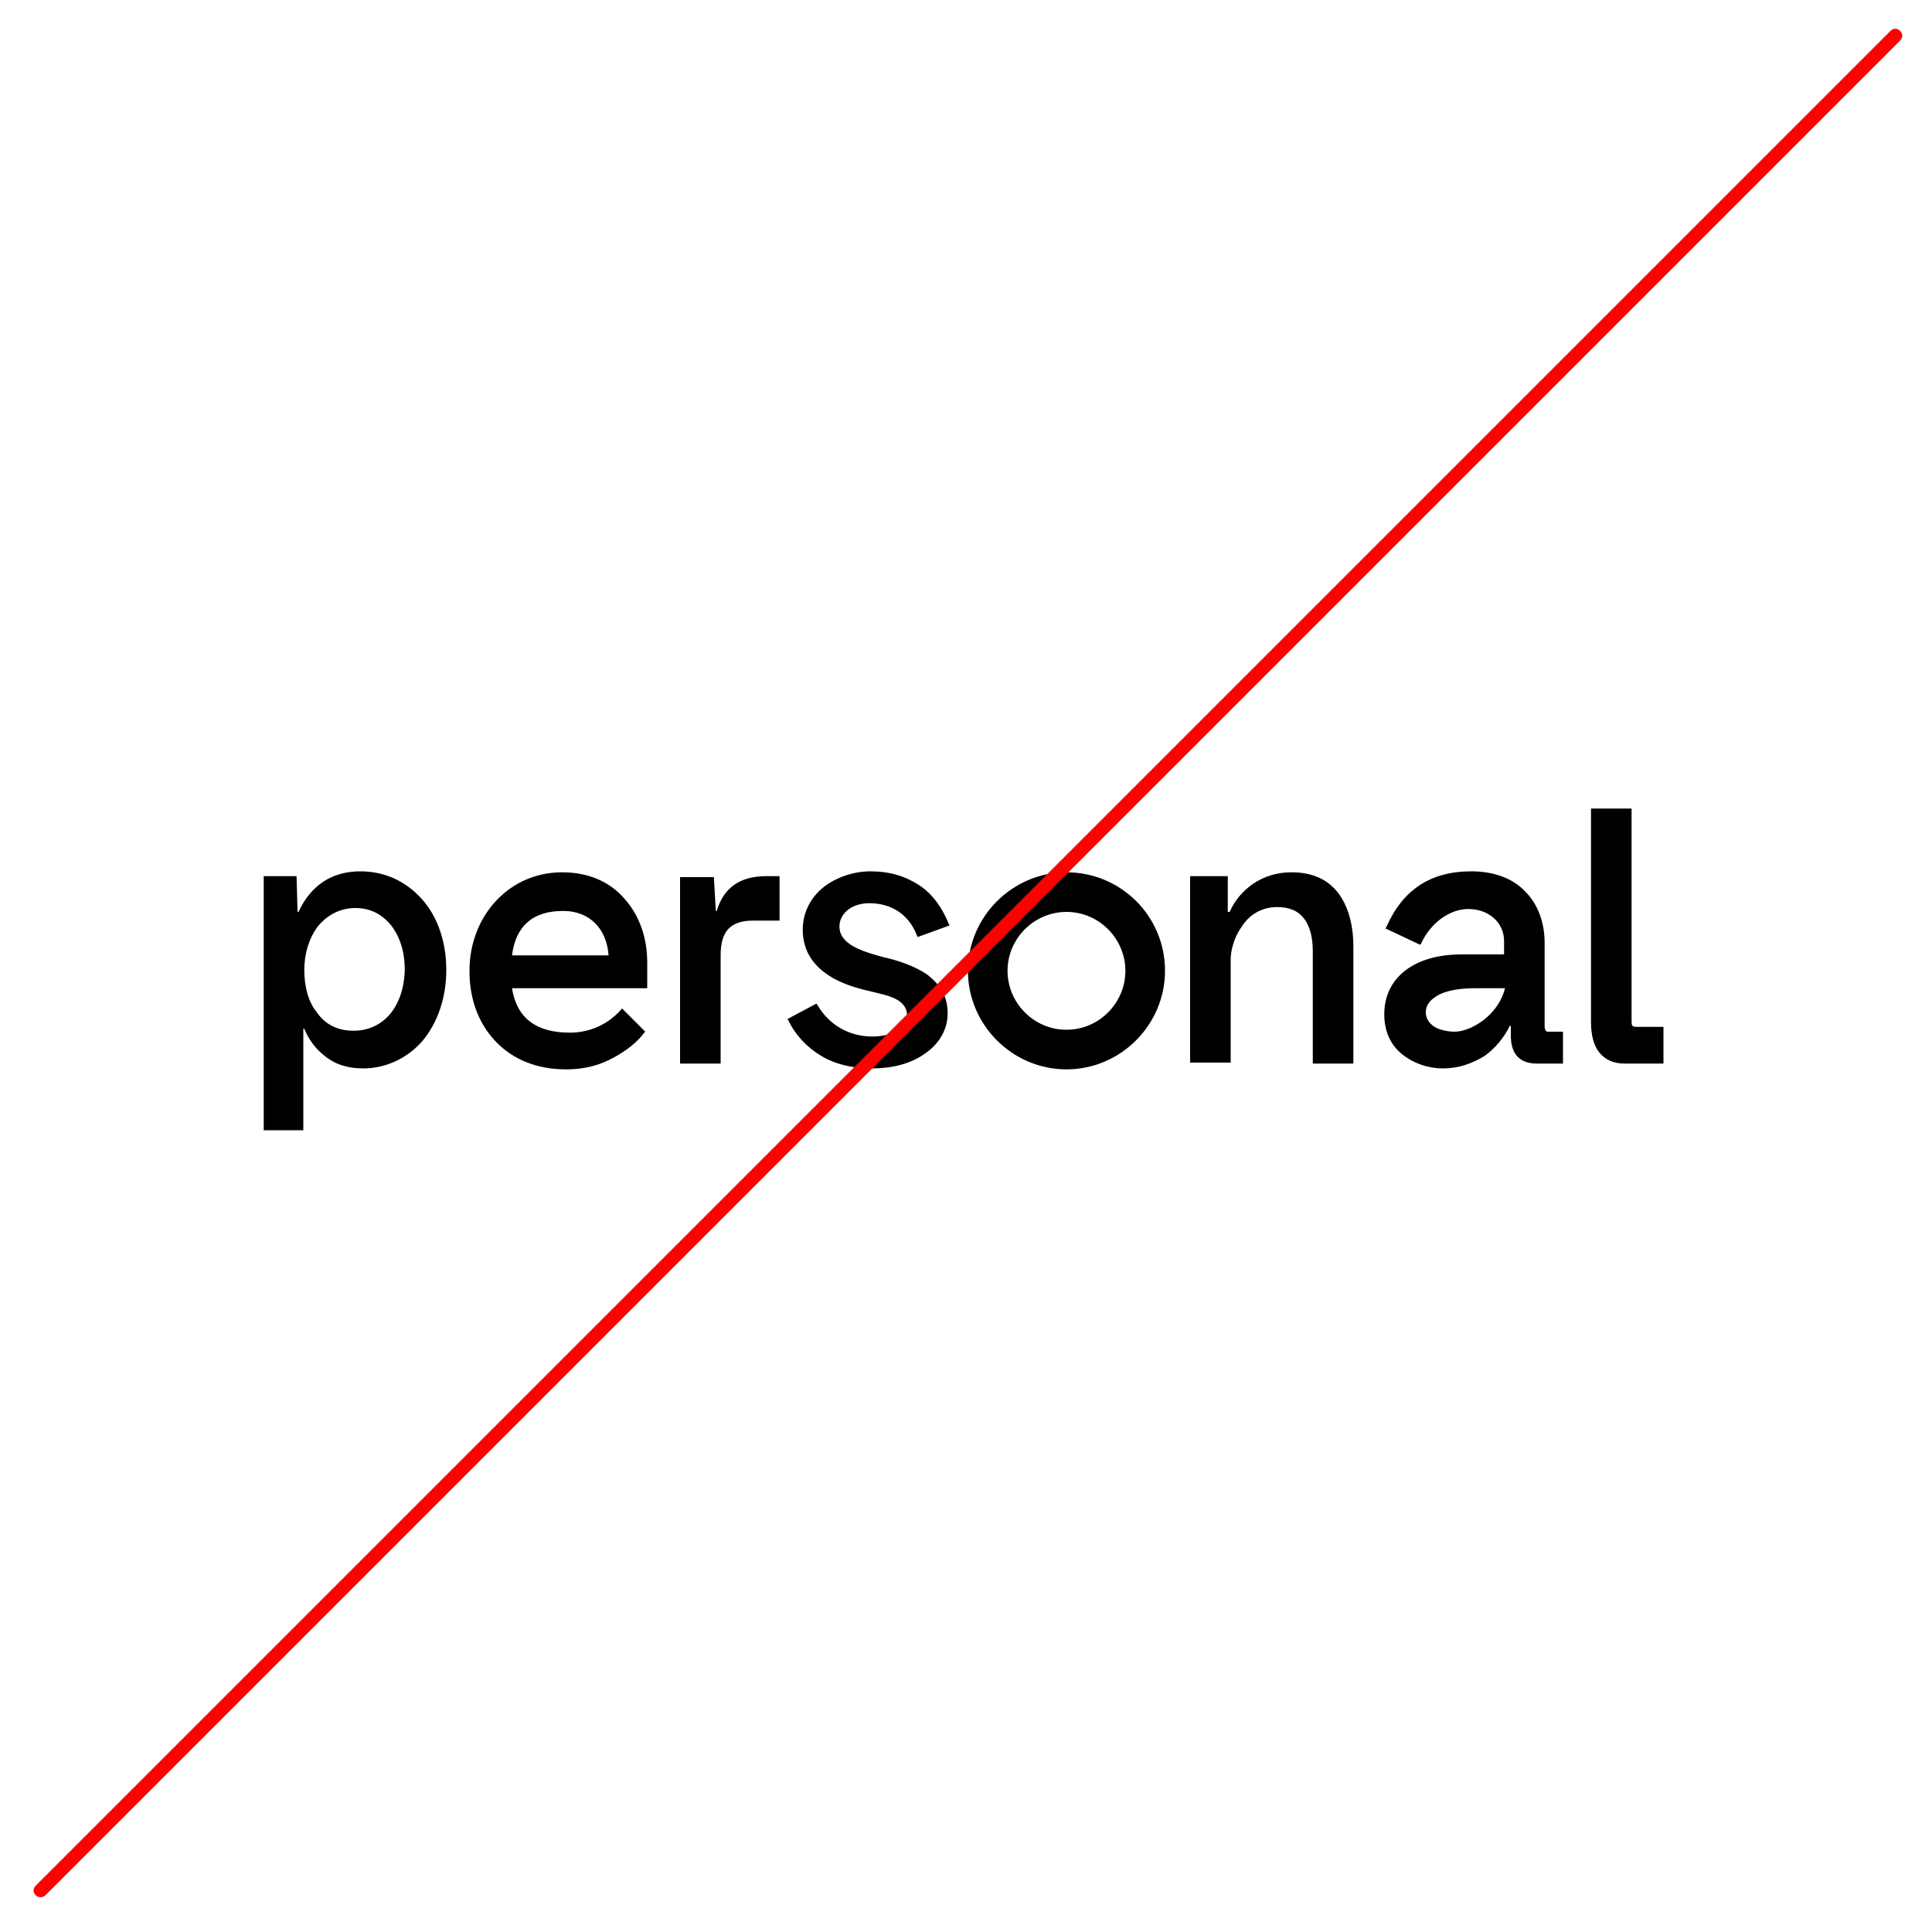 <?xml version="1.0" encoding="utf-8"?>
<!-- Generator: Adobe Illustrator 27.3.1, SVG Export Plug-In . SVG Version: 6.00 Build 0)  -->
<svg version="1.1" id="Layer_1" xmlns="http://www.w3.org/2000/svg" xmlns:xlink="http://www.w3.org/1999/xlink" x="0px" y="0px"
	 viewBox="0 0 200 200" style="enable-background:new 0 0 200 200;" xml:space="preserve">
<style type="text/css">
	.st0{fill:#FF0000;}
</style>
<g>
	<g>
		<path d="M58.2,90.3c-2.6,0-5,1-6.8,2.9c-1.8,1.9-2.8,4.5-2.8,7.3c0,2.9,0.9,5.4,2.7,7.3c1.8,1.9,4.3,2.9,7.3,2.9
			c1.6,0,3.1-0.3,4.5-1c1.4-0.7,2.7-1.6,3.6-2.8l0.1-0.1l-2.4-2.4l-0.1,0.1c-1.3,1.5-3.2,2.4-5.3,2.4c-3.5,0-5.5-1.5-6-4.6h14l0-0.2
			c0-1.4,0-1.8,0-2.5c0-2.5-0.8-4.8-2.3-6.5C63.1,91.2,60.8,90.3,58.2,90.3z M53,98.9c0.4-3.1,2.2-4.6,5.3-4.6
			c2.7,0,4.5,1.8,4.7,4.6H53z"/>
		<path d="M110.4,90.3c-5.6,0-10.2,4.6-10.2,10.2c0,5.6,4.6,10.2,10.2,10.2c5.6,0,10.2-4.6,10.2-10.2
			C120.6,94.8,116,90.3,110.4,90.3z M110.4,106.6c-3.4,0-6.1-2.8-6.1-6.1c0-3.4,2.8-6.1,6.1-6.1c3.4,0,6.1,2.8,6.1,6.1
			C116.5,103.8,113.8,106.6,110.4,106.6z"/>
		<path d="M37.3,90.2c-2.9,0-5.1,1.4-6.4,4.2h-0.1l-0.1-3.7h-3.4V117h4.1v-10.5h0.1c0.5,1.2,1.2,2.1,2.1,2.8c1.1,0.9,2.4,1.3,4,1.3
			c2.3,0,4.5-1,6.1-2.8c1.6-1.9,2.5-4.5,2.5-7.4c0-2.9-0.9-5.5-2.5-7.3C42,91.2,39.8,90.2,37.3,90.2z M36.6,106.7
			c-1.6,0-2.9-0.6-3.8-1.9c-0.9-1.1-1.3-2.7-1.3-4.4c0-1.7,0.5-3.3,1.4-4.5c1-1.2,2.3-1.9,3.9-1.9c1.5,0,2.7,0.6,3.7,1.8
			c0.9,1.2,1.4,2.7,1.4,4.6C41.8,104.2,39.7,106.7,36.6,106.7z"/>
		<path d="M74.2,94.3h-0.1l-0.2-3.5h-3.5v19.3h4.2V98.9c0-2.5,1-3.6,3.4-3.6h2.7v-4.6h-1.4C76.6,90.7,74.9,91.9,74.2,94.3z"/>
		<path d="M90,93.5c2.3,0,4.1,1.2,4.9,3.3l0.1,0.2l3.3-1.2l-0.1-0.2c-0.7-1.7-1.7-3.1-3.1-4c-1.4-0.9-3-1.4-5-1.4
			c-1.7,0-3.5,0.6-4.8,1.6c-1.4,1.1-2.2,2.7-2.2,4.4c0,1.7,0.6,3,1.8,4.1c1,0.9,2.4,1.6,4.3,2.1l0,0c0.1,0,0.3,0.1,0.4,0.1
			c1.2,0.3,2.3,0.5,3.1,0.9c0.8,0.4,1.2,1,1.2,1.7c0,1.5-1.8,2.2-3.6,2.2c-2.4,0-4.5-1.2-5.7-3.3l-0.1-0.1l-3,1.6l0.1,0.1
			c0.7,1.5,1.9,2.8,3.4,3.7c1.5,0.9,3.3,1.3,5.3,1.3c2.1,0,4-0.5,5.4-1.5c1.5-1,2.4-2.5,2.4-4.2c0-1.7-0.7-2.9-2.1-4
			c-1.3-0.9-3.1-1.5-4.5-1.8c-2.2-0.6-4.6-1.3-4.6-3.2C86.9,94.7,88,93.5,90,93.5z"/>
		<path d="M133.7,90.3c-1.5,0-2.8,0.4-4,1.2c-1,0.7-1.9,1.7-2.4,2.9h-0.2v-3.7h-3.9v19.3h4.2V99.3c0-0.8,0.3-2.2,1.1-3.3
			c0.6-1,1.8-2.1,3.7-2.1c1.3,0,2.2,0.4,2.8,1.2c0.6,0.8,0.9,1.9,0.9,3.4v11.6h4.2V98c0-2.4-0.6-4.3-1.6-5.6
			C137.4,91,135.8,90.3,133.7,90.3z"/>
		<path d="M159.9,106.3v-8.7c0-2.1-0.7-4-2-5.3c-1.3-1.4-3.3-2.1-5.6-2.1c-4.2,0-7.1,1.9-8.8,5.8l-0.1,0.1l3.6,1.7l0.1-0.1
			c1-2.2,3-3.6,4.9-3.6c2.1,0,3.7,1.4,3.7,3.3v1.4h-4.4c-4.9,0-8,2.4-8,6.2c0,1.7,0.6,3.1,1.8,4.1c1.1,0.9,2.6,1.5,4.3,1.5
			c1.6,0,3-0.5,4.3-1.3c1.1-0.8,2-1.9,2.6-3.1h0.1l0,1c0,1.9,0.9,2.9,2.7,2.9h2.7v-3.3h-1.6C160,106.8,159.9,106.5,159.9,106.3z
			 M153.7,105.5c-1,0.8-2.2,1.3-3.1,1.3c-0.8,0-1.6-0.2-2.1-0.5c-0.6-0.4-0.9-0.9-0.9-1.5c0-0.8,0.5-1.4,1.5-1.9
			c0.9-0.4,2.1-0.6,3.6-0.6h3.1C155.5,103.5,154.8,104.6,153.7,105.5z"/>
		<path d="M169.4,106.3c-0.3,0-0.4-0.1-0.4-0.1c-0.1-0.1-0.1-0.3-0.1-0.6V83.7h-4.2v22.1c0,1.4,0.3,2.5,0.9,3.2s1.4,1.1,2.6,1.1h4
			v-3.8H169.4z"/>
	</g>
</g>
<g>
	<path class="st0" d="M4.2,196.4c-0.2,0-0.4-0.1-0.5-0.2c-0.3-0.3-0.3-0.7,0-1l192-192c0.3-0.3,0.7-0.3,1,0c0.3,0.3,0.3,0.7,0,1
		l-192,192C4.6,196.3,4.4,196.4,4.2,196.4z"/>
</g>
</svg>

